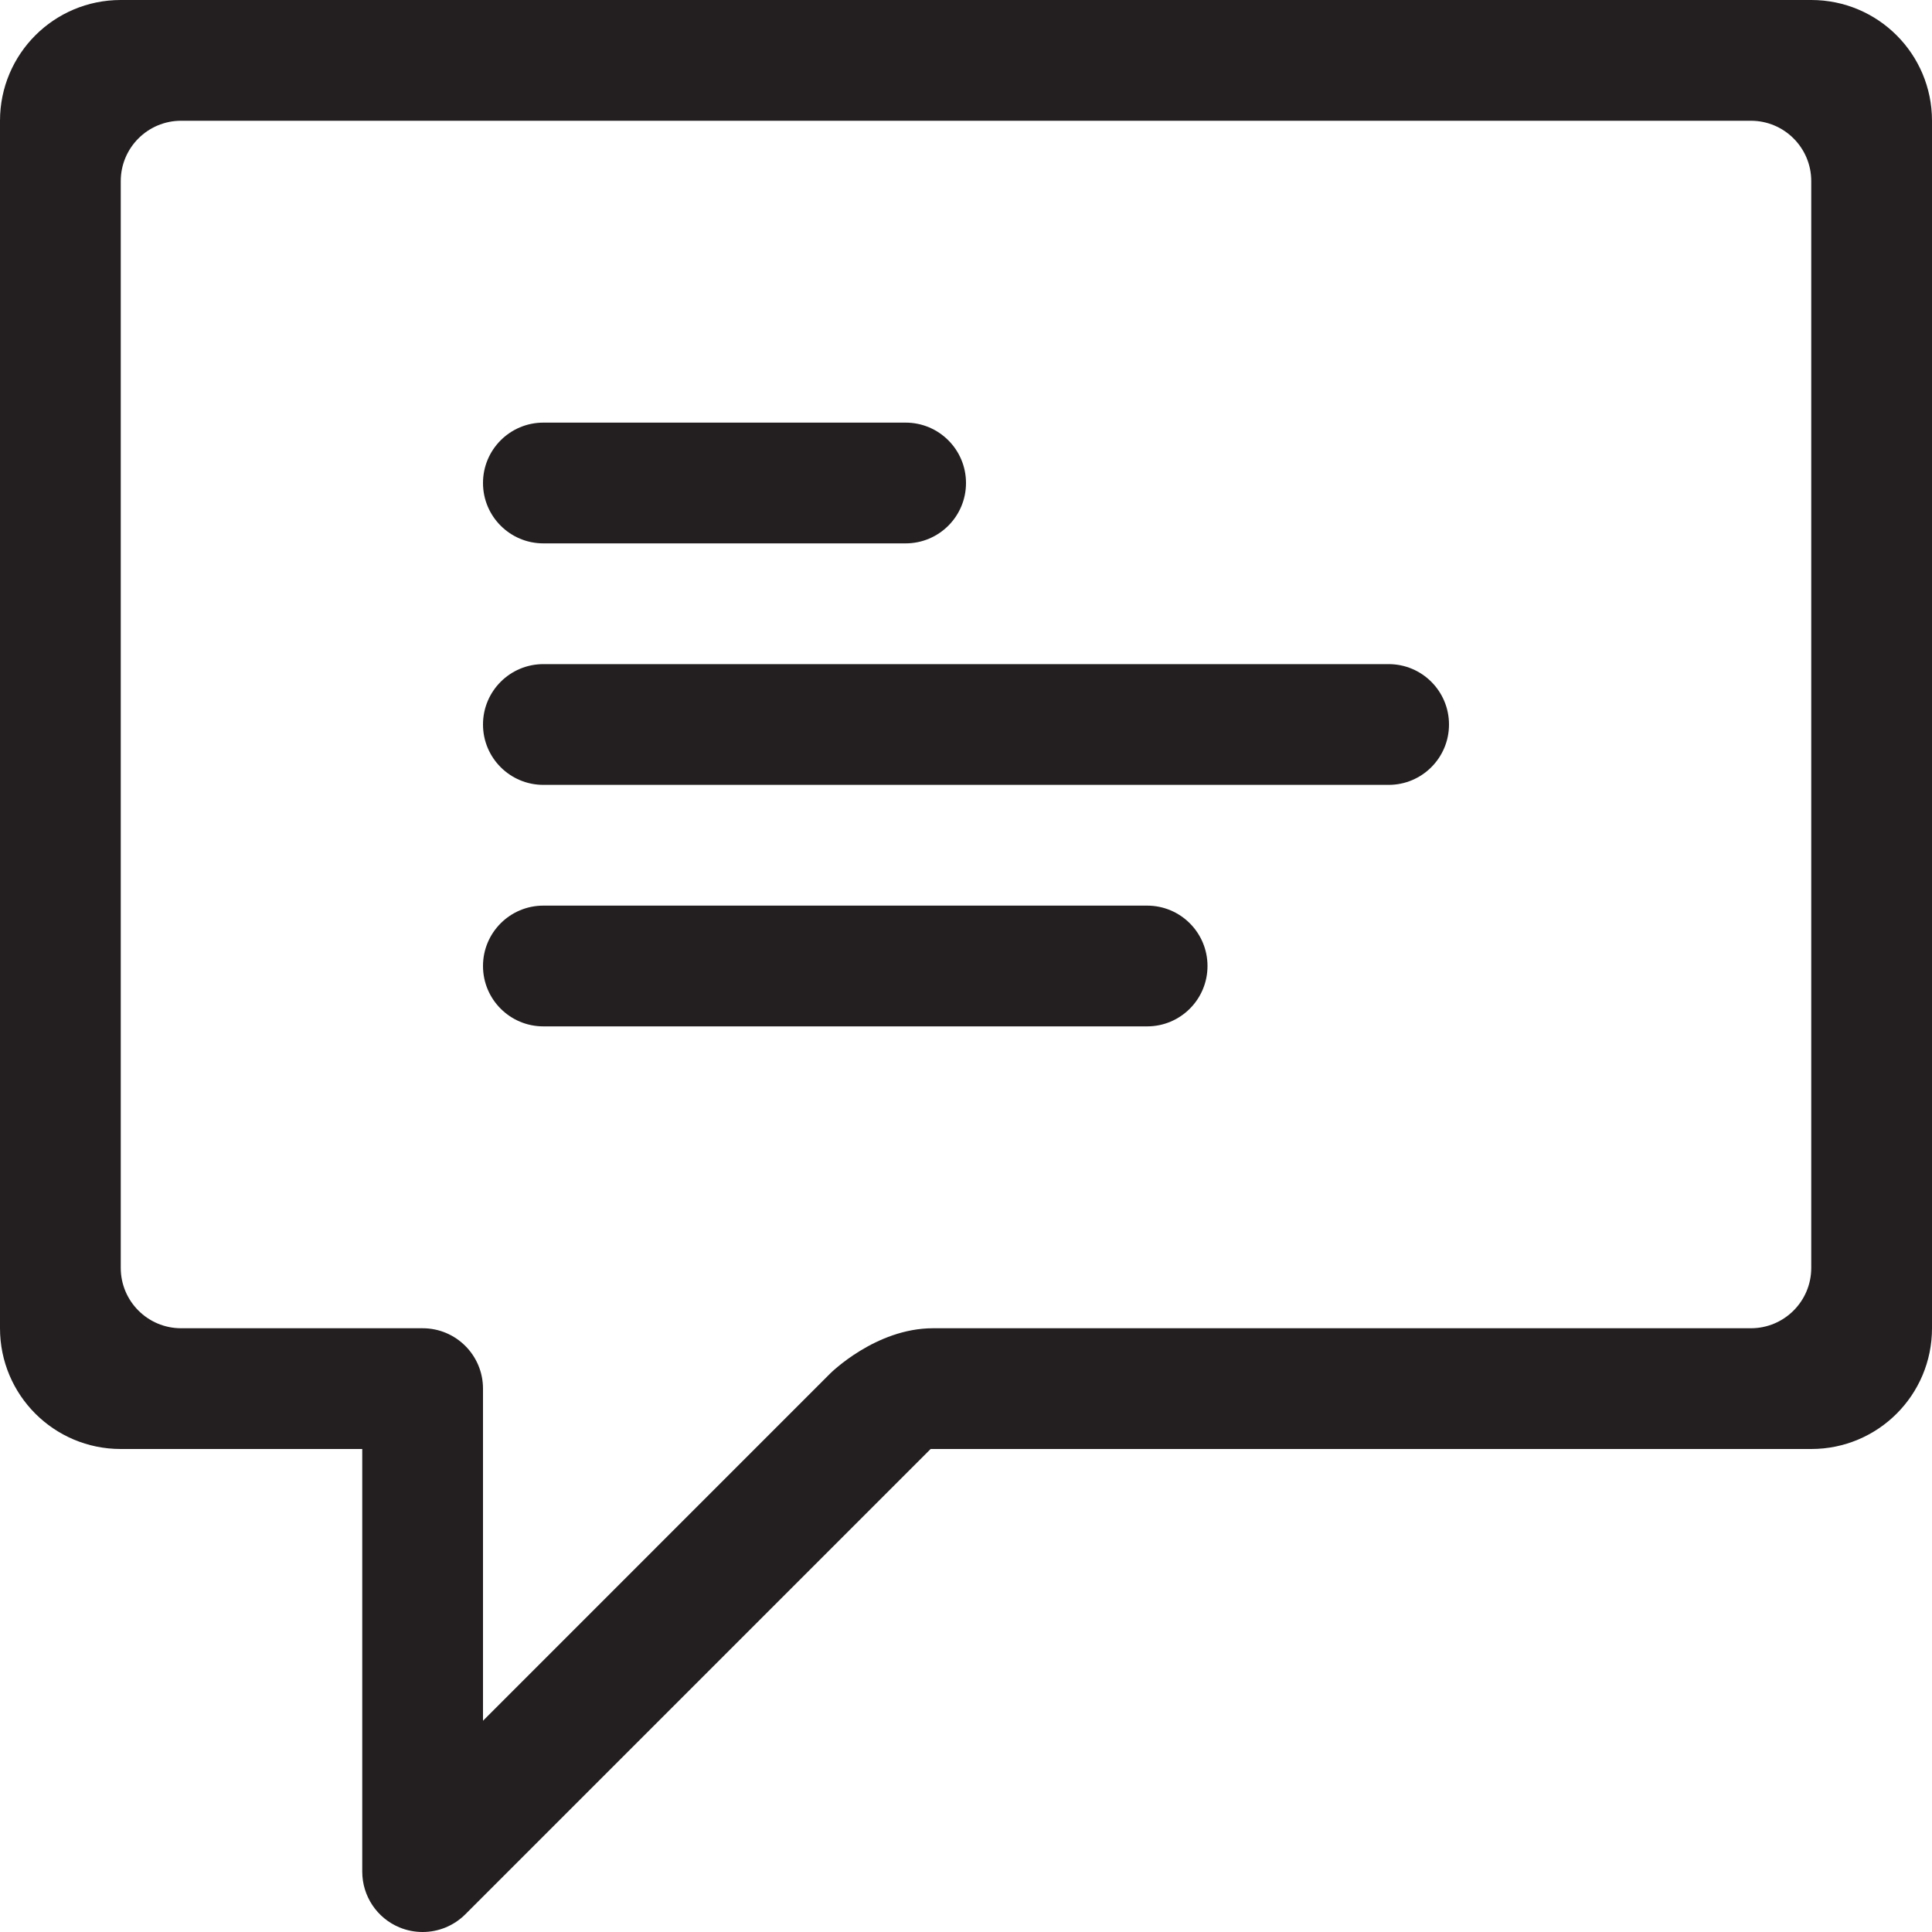 <?xml version="1.0" encoding="utf-8"?>
<!-- Generator: Adobe Illustrator 16.0.0, SVG Export Plug-In . SVG Version: 6.00 Build 0)  -->
<!DOCTYPE svg PUBLIC "-//W3C//DTD SVG 1.0//EN" "http://www.w3.org/TR/2001/REC-SVG-20010904/DTD/svg10.dtd">
<svg version="1.0" id="Layer_1" xmlns="http://www.w3.org/2000/svg" xmlns:xlink="http://www.w3.org/1999/xlink" x="0px" y="0px"
	 width="64px" height="64px" viewBox="0 0 64 64" enable-background="new 0 0 64 64" xml:space="preserve">
<g>
	<path fill="#231F20" d="M60,0H4C1.789,0,0,1.789,0,4v40c0,2.211,1.789,4,4,4h8v14c0,0.809,0.486,1.539,1.234,1.848
		C13.482,63.951,13.742,64,14,64c0.52,0,1.031-0.203,1.414-0.586L30.828,48H60c2.211,0,4-1.789,4-4V4C64,1.789,62.211,0,60,0z
		 M60,42c0,1.105-0.895,2-2,2c0,0-25.188,0-27.094,0S27.5,45.5,27.5,45.5L16,57.002V46c0-1.105-0.895-2-2-2H6c-1.105,0-2-0.895-2-2
		V6c0-1.105,0.895-2,2-2h52c1.105,0,2,0.895,2,2V42z"/>
	<path fill="#231F20" d="M18,18h12c1.105,0,2-0.895,2-2s-0.895-2-2-2H18c-1.105,0-2,0.895-2,2S16.895,18,18,18z"/>
	<path fill="#231F20" d="M46,22H18c-1.105,0-2,0.895-2,2s0.895,2,2,2h28c1.105,0,2-0.895,2-2S47.105,22,46,22z"/>
	<path fill="#231F20" d="M38,30H18c-1.105,0-2,0.895-2,2s0.895,2,2,2h20c1.105,0,2-0.895,2-2S39.105,30,38,30z"/>
</g>
</svg>

